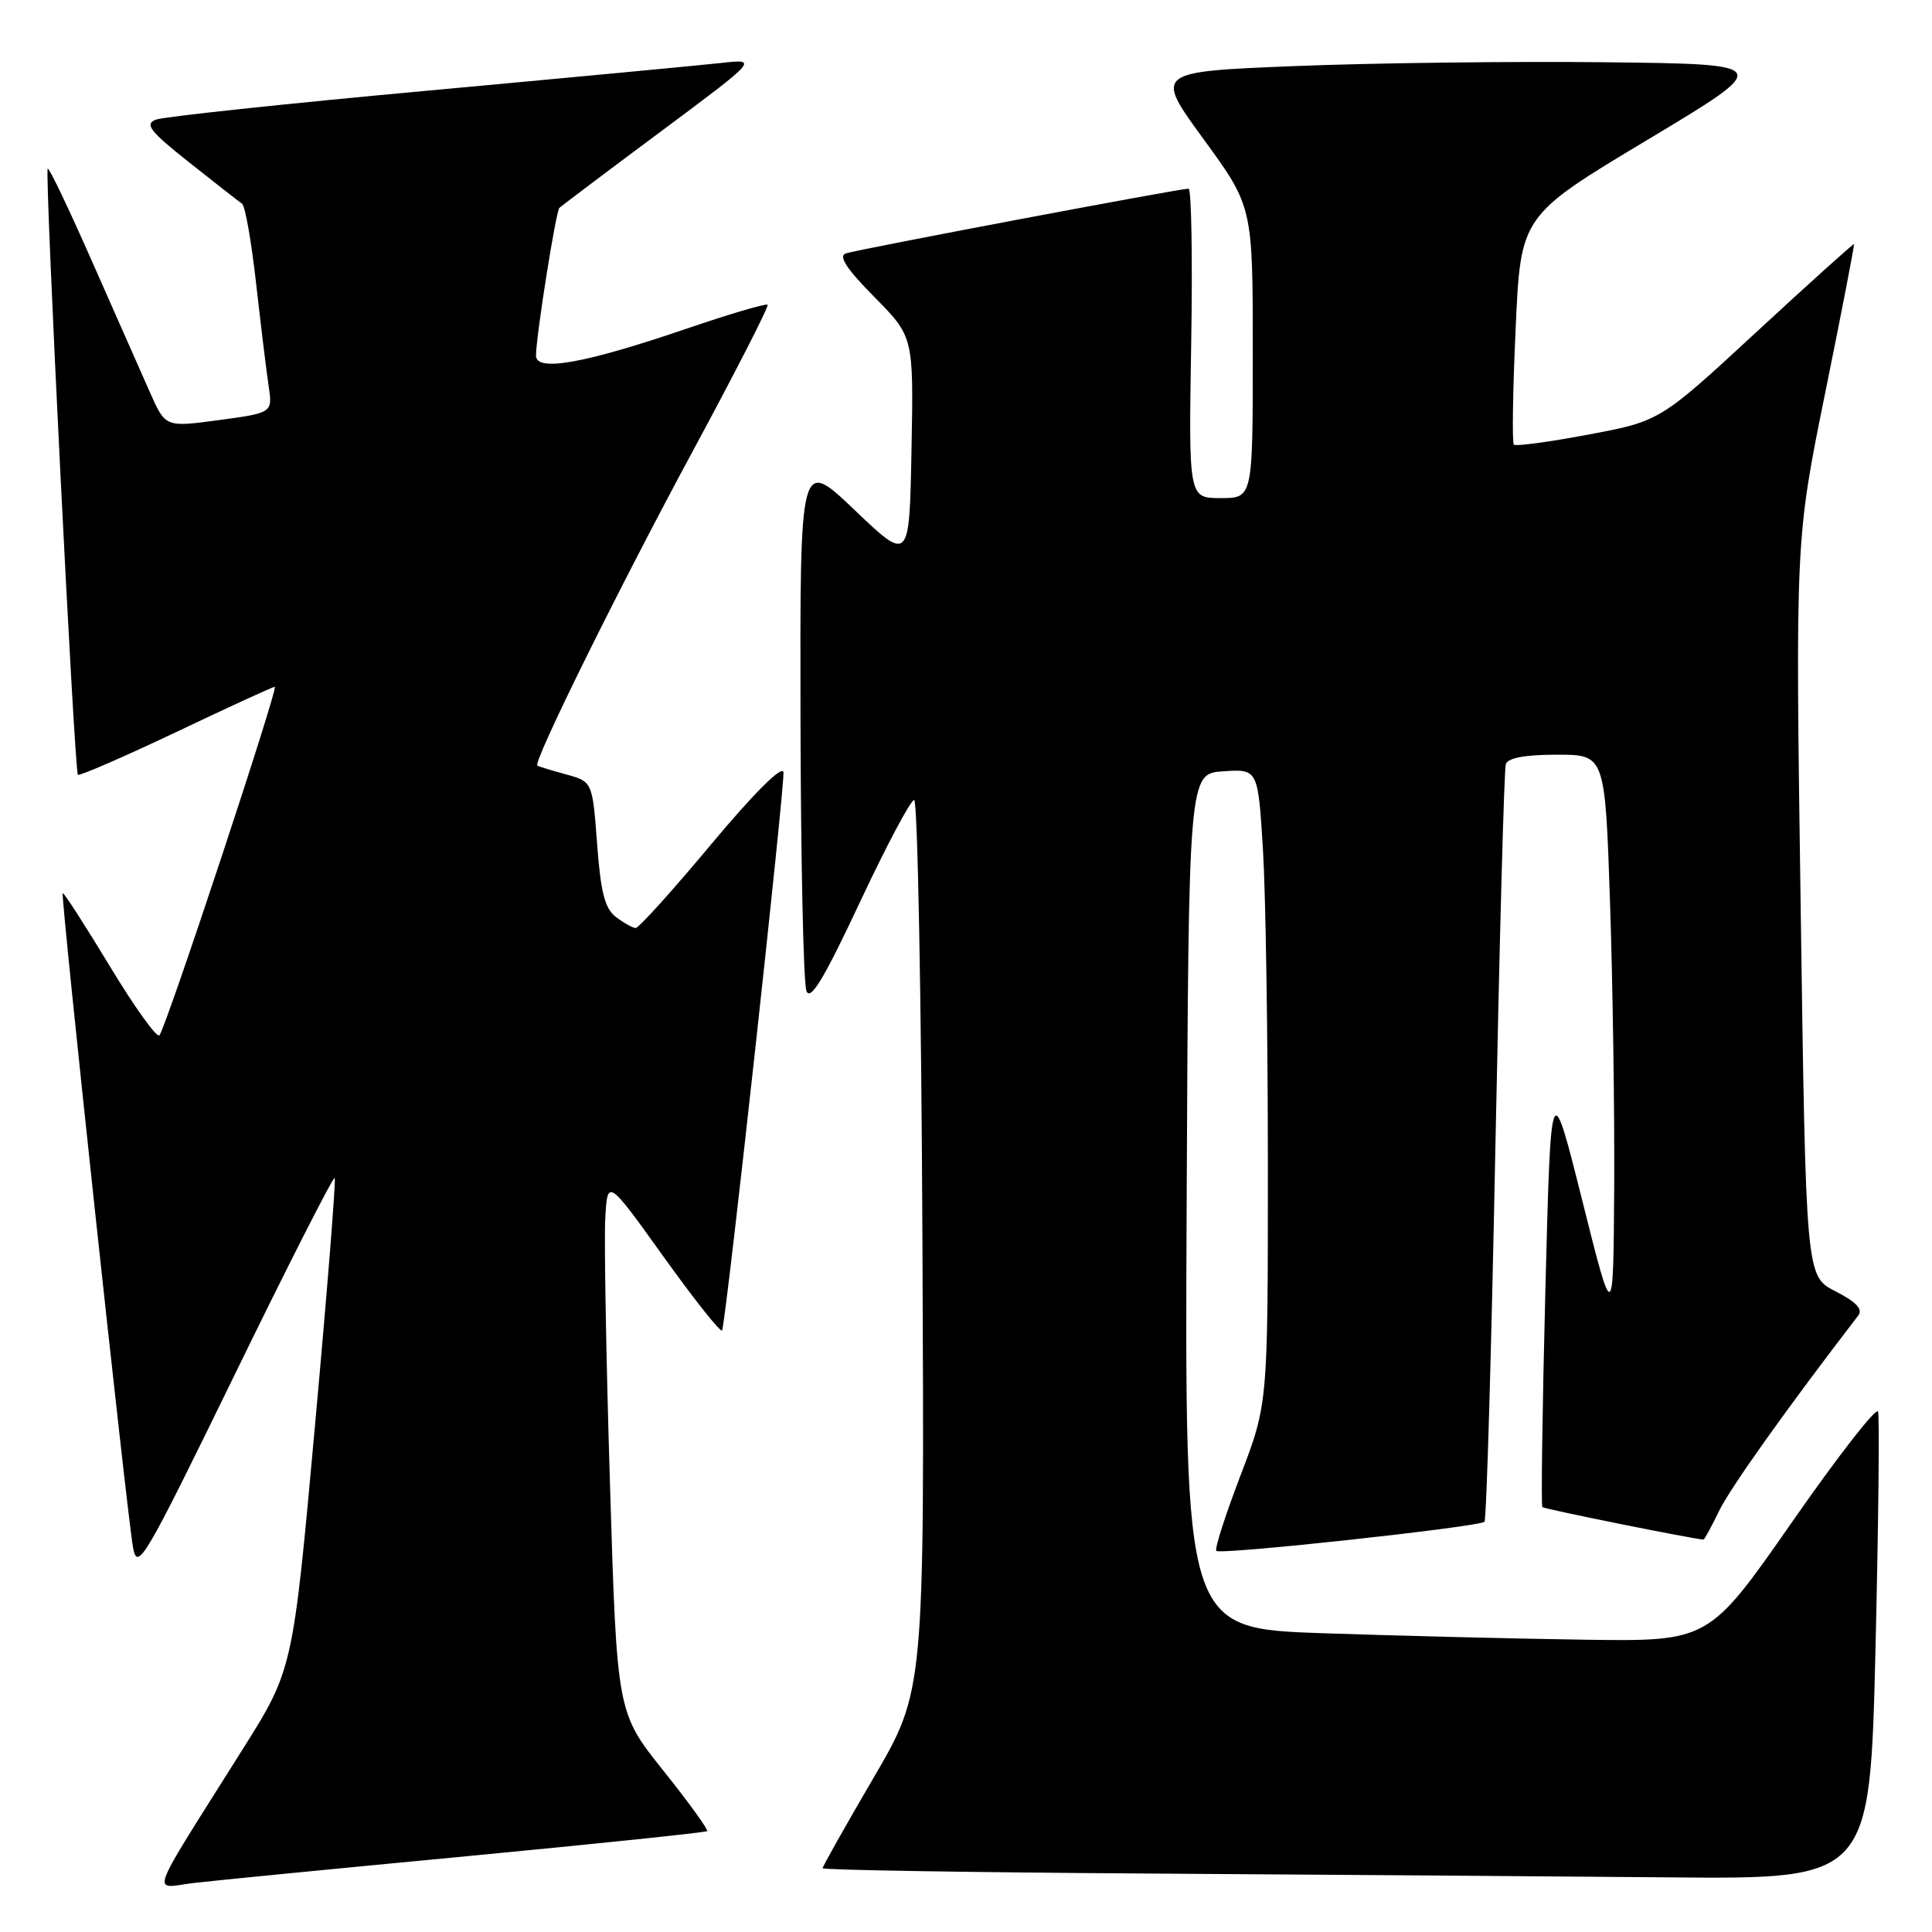 <?xml version="1.0" encoding="UTF-8" standalone="no"?>
<!DOCTYPE svg PUBLIC "-//W3C//DTD SVG 1.1//EN" "http://www.w3.org/Graphics/SVG/1.1/DTD/svg11.dtd" >
<svg xmlns="http://www.w3.org/2000/svg" xmlns:xlink="http://www.w3.org/1999/xlink" version="1.1" viewBox="0 0 256 256">
 <g >
 <path fill="currentColor"
d=" M 61.94 245.95 C 79.23 244.30 93.52 242.81 93.70 242.63 C 93.88 242.45 91.27 238.84 87.89 234.61 C 81.75 226.92 81.75 226.92 80.83 196.82 C 80.32 180.26 80.04 164.34 80.20 161.44 C 80.50 156.16 80.50 156.16 87.99 166.61 C 92.11 172.36 95.58 176.71 95.69 176.28 C 96.35 173.85 104.06 103.58 103.81 102.31 C 103.62 101.38 99.86 105.14 94.22 111.89 C 89.12 118.00 84.62 122.99 84.22 122.97 C 83.83 122.95 82.65 122.29 81.62 121.51 C 80.15 120.40 79.60 118.27 79.12 111.83 C 78.50 103.57 78.50 103.57 75.00 102.61 C 73.08 102.09 71.37 101.56 71.20 101.45 C 70.59 101.01 82.03 77.85 91.88 59.62 C 97.48 49.24 101.91 40.58 101.71 40.38 C 101.51 40.18 96.66 41.61 90.92 43.57 C 77.40 48.18 70.99 49.32 71.02 47.10 C 71.06 44.39 73.65 28.02 74.12 27.55 C 74.36 27.31 80.39 22.76 87.53 17.45 C 100.50 7.79 100.50 7.79 95.50 8.35 C 92.75 8.65 75.20 10.31 56.50 12.03 C 37.80 13.74 21.67 15.47 20.66 15.85 C 19.12 16.45 19.84 17.37 25.08 21.53 C 28.53 24.26 31.68 26.73 32.08 27.00 C 32.48 27.27 33.31 32.00 33.93 37.50 C 34.55 43.00 35.29 49.12 35.59 51.10 C 36.13 54.70 36.13 54.70 29.03 55.66 C 21.93 56.62 21.93 56.62 19.90 52.06 C 18.78 49.55 15.34 41.77 12.25 34.76 C 9.17 27.76 6.50 22.17 6.32 22.35 C 5.90 22.76 9.86 102.20 10.32 102.66 C 10.52 102.85 16.37 100.31 23.33 97.01 C 30.28 93.70 36.17 91.00 36.41 91.00 C 36.95 91.00 21.98 136.25 21.12 137.19 C 20.78 137.56 17.81 133.43 14.53 127.99 C 11.24 122.56 8.45 118.22 8.31 118.35 C 8.01 118.66 16.77 200.15 17.62 205.00 C 18.21 208.28 19.04 206.87 31.13 182.09 C 38.21 167.56 44.16 155.86 44.35 156.09 C 44.53 156.32 43.36 171.06 41.74 188.86 C 38.81 221.22 38.81 221.22 32.11 231.86 C 19.33 252.18 20.06 250.18 25.64 249.51 C 28.31 249.19 44.65 247.59 61.94 245.95 Z  M 248.51 218.61 C 248.91 201.90 249.06 187.69 248.85 187.05 C 248.63 186.40 243.50 192.99 237.45 201.69 C 226.43 217.50 226.43 217.50 209.97 217.27 C 200.91 217.14 185.28 216.75 175.24 216.41 C 156.98 215.78 156.98 215.78 157.24 159.14 C 157.50 102.50 157.50 102.50 162.10 102.20 C 166.69 101.90 166.69 101.90 167.35 112.61 C 167.71 118.49 168.00 137.42 168.00 154.67 C 168.00 186.02 168.00 186.02 164.36 195.54 C 162.36 200.77 160.92 205.25 161.17 205.50 C 161.72 206.05 196.01 202.32 196.70 201.64 C 196.97 201.37 197.62 178.95 198.15 151.82 C 198.69 124.70 199.30 101.94 199.53 101.25 C 199.80 100.42 202.10 100.00 206.31 100.00 C 212.68 100.00 212.68 100.00 213.34 119.66 C 213.70 130.47 213.95 147.46 213.89 157.41 C 213.77 175.50 213.77 175.50 209.64 159.00 C 205.50 142.50 205.50 142.50 204.77 170.94 C 204.37 186.58 204.19 199.52 204.37 199.70 C 204.63 199.96 224.70 204.00 225.72 204.00 C 225.85 204.00 226.78 202.29 227.79 200.20 C 229.25 197.18 236.80 186.57 246.23 174.31 C 246.87 173.48 245.96 172.51 243.22 171.11 C 239.29 169.11 239.29 169.11 238.60 120.30 C 237.90 71.50 237.90 71.50 241.86 52.00 C 244.04 41.27 245.75 32.43 245.66 32.35 C 245.57 32.27 239.75 37.51 232.73 44.00 C 219.96 55.80 219.96 55.80 210.49 57.58 C 205.29 58.56 200.83 59.16 200.59 58.92 C 200.35 58.68 200.45 51.76 200.83 43.54 C 201.50 28.60 201.50 28.60 218.26 18.55 C 235.02 8.50 235.02 8.50 212.76 8.25 C 200.52 8.11 182.05 8.34 171.73 8.75 C 152.96 9.50 152.96 9.50 159.48 18.44 C 166.00 27.38 166.00 27.38 166.00 46.69 C 166.00 66.00 166.00 66.00 161.75 66.00 C 157.50 66.00 157.50 66.00 157.84 45.50 C 158.03 34.23 157.87 25.00 157.49 25.00 C 156.26 25.00 113.54 33.07 112.07 33.58 C 111.06 33.93 112.18 35.63 115.85 39.35 C 121.06 44.62 121.06 44.62 120.78 59.56 C 120.50 74.50 120.50 74.50 113.25 67.59 C 106.00 60.67 106.00 60.67 106.07 95.09 C 106.11 114.01 106.46 130.32 106.86 131.32 C 107.39 132.67 109.20 129.66 113.93 119.57 C 117.43 112.11 120.67 106.00 121.13 106.00 C 121.59 106.00 122.09 132.56 122.23 165.01 C 122.50 224.03 122.50 224.03 115.75 235.57 C 112.04 241.92 109.00 247.31 109.00 247.55 C 109.00 247.78 128.24 248.10 151.75 248.25 C 175.26 248.40 206.49 248.63 221.14 248.76 C 247.77 249.00 247.77 249.00 248.51 218.61 Z "/>
</g>
</svg>